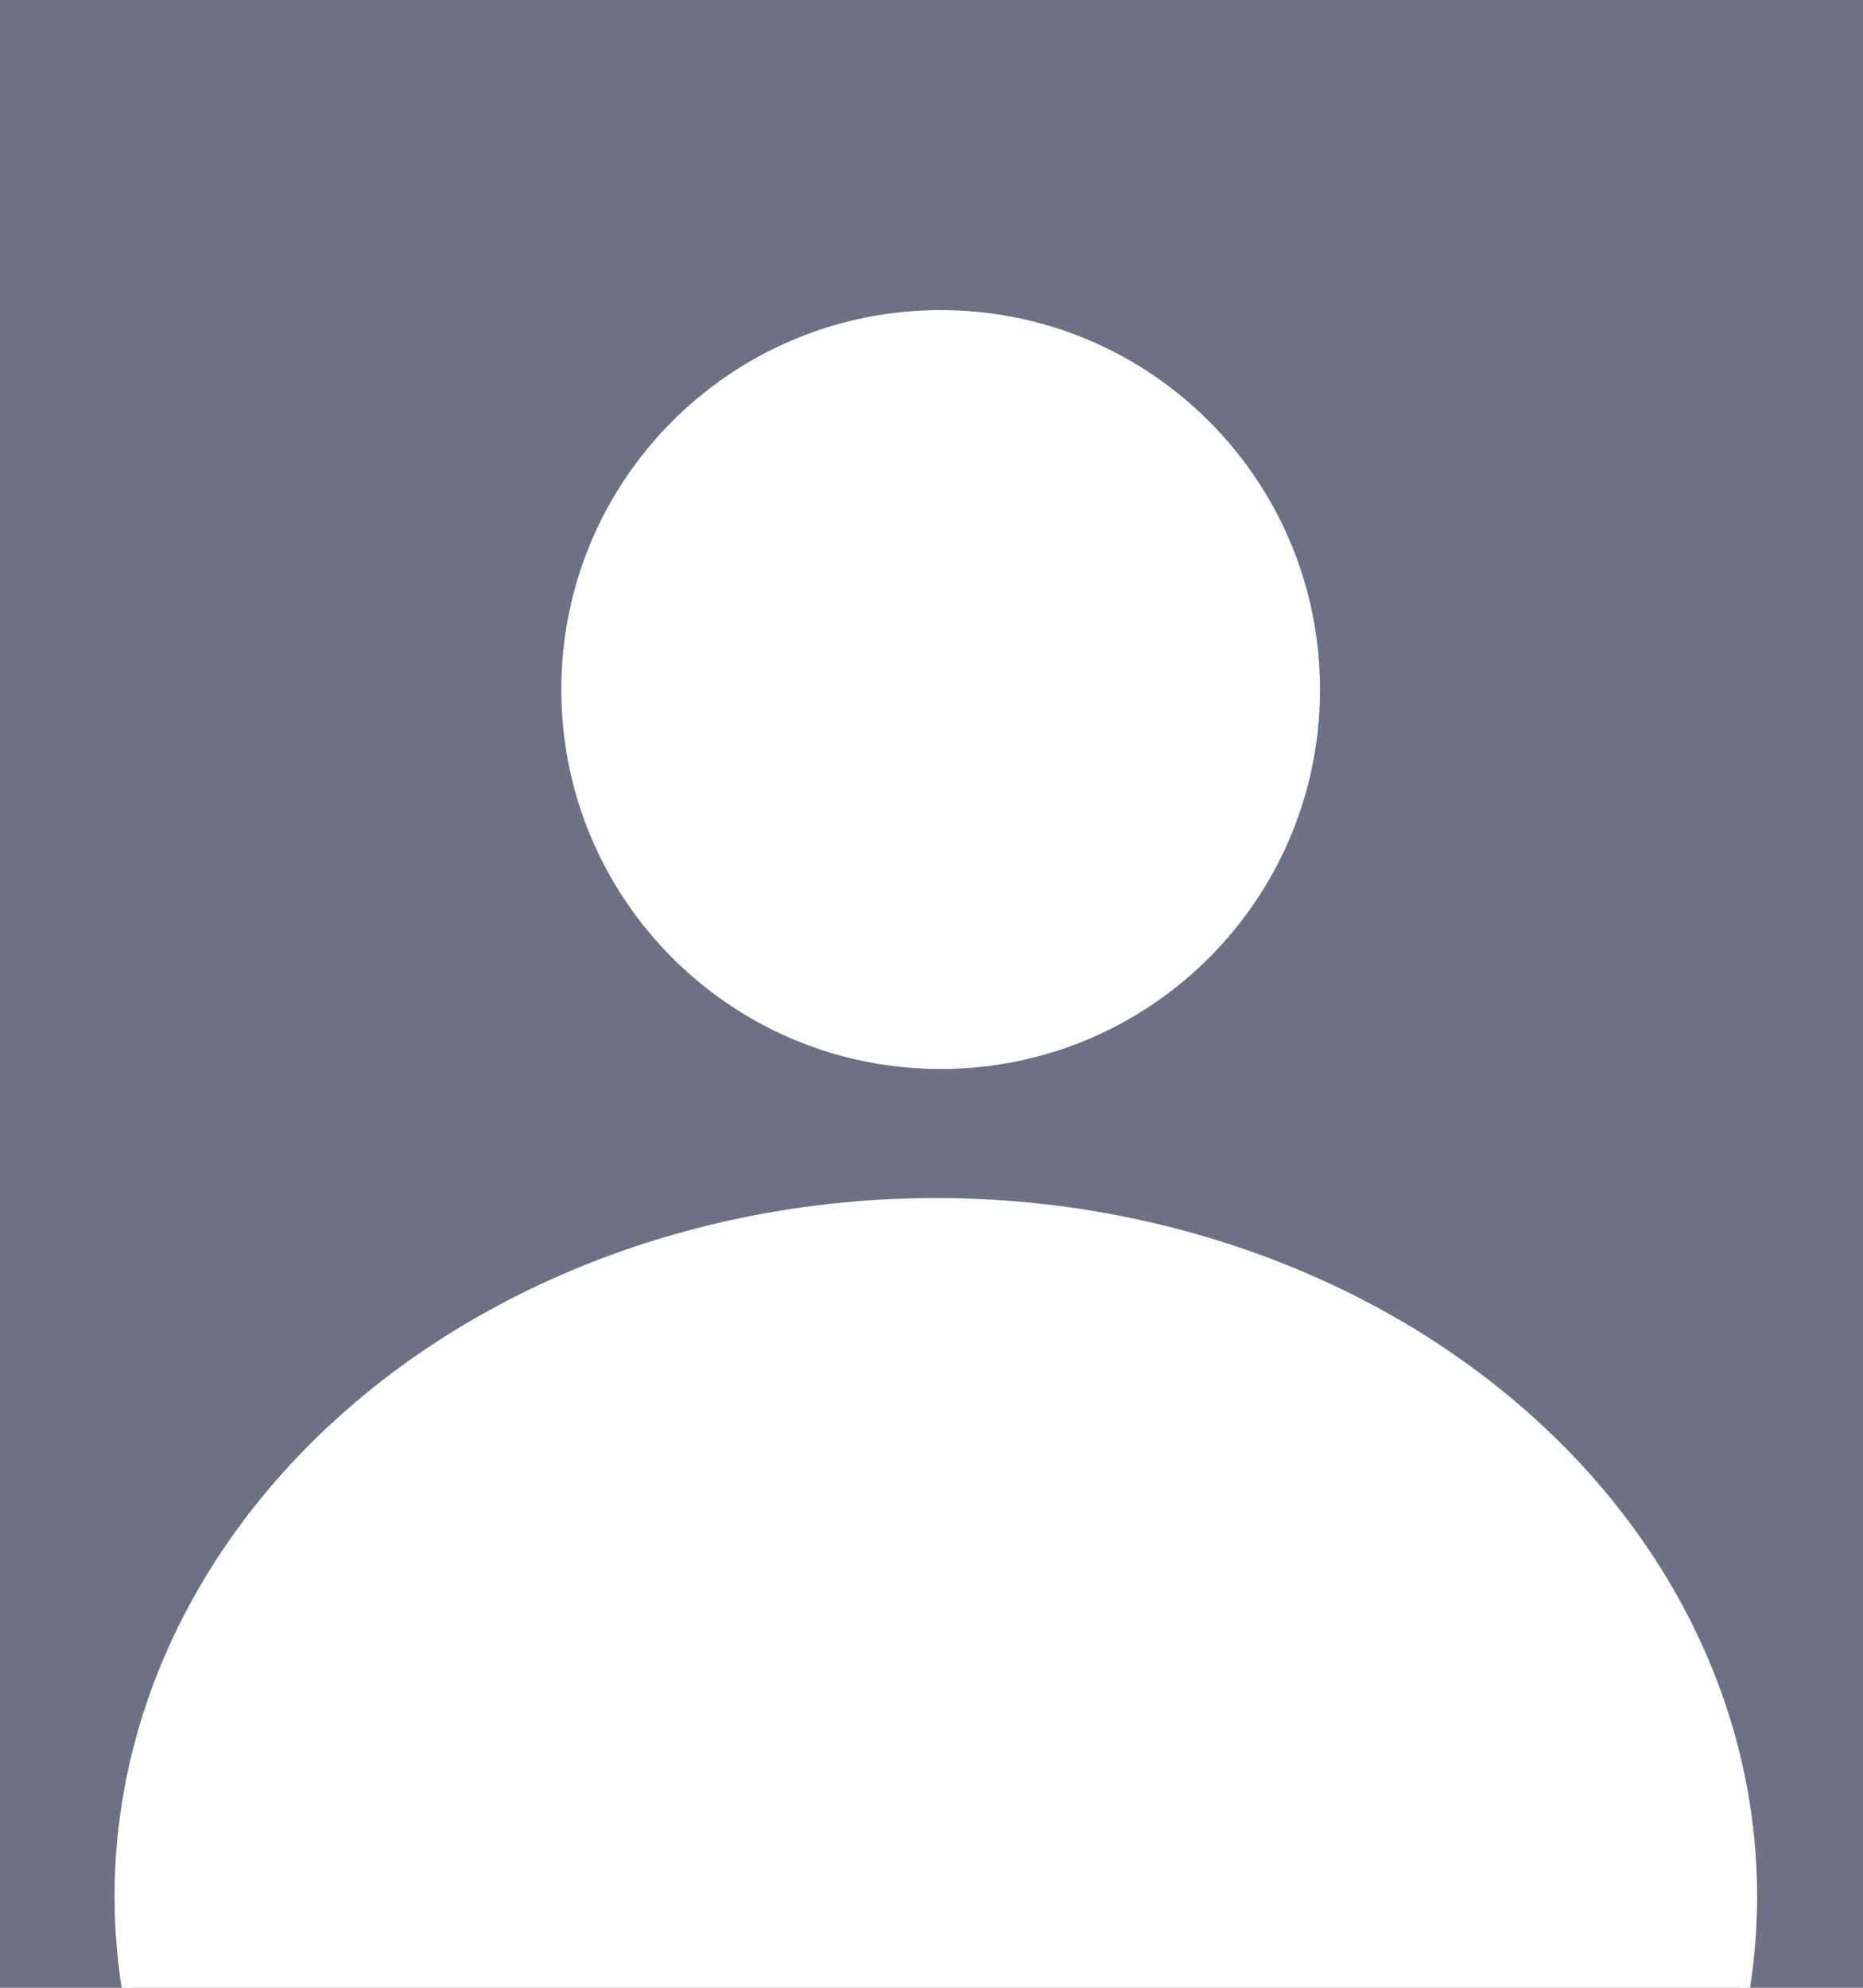<svg id="Layer_1" xmlns="http://www.w3.org/2000/svg" viewBox="0 0 193.5 206.4"><rect x="0" y="0" width="193.5" height="206.4" fill="#808080" stroke="none"/><style>.st0{opacity:0.25;fill:#35478C;} .st1{fill:#FFFFFF;stroke:#FFFFFF;stroke-miterlimit:10;}</style><path class="st0" d="M0 0h193.5v206.4H0z"/><path class="st1" d="M136.6 71.6c0 21.5-17.4 38.9-38.9 38.9S58.8 93.1 58.8 71.6s17.4-38.9 38.9-38.9 38.9 17.4 38.9 38.9z"/><ellipse class="st1" cx="97.2" cy="196.9" rx="84.8" ry="72"/></svg>